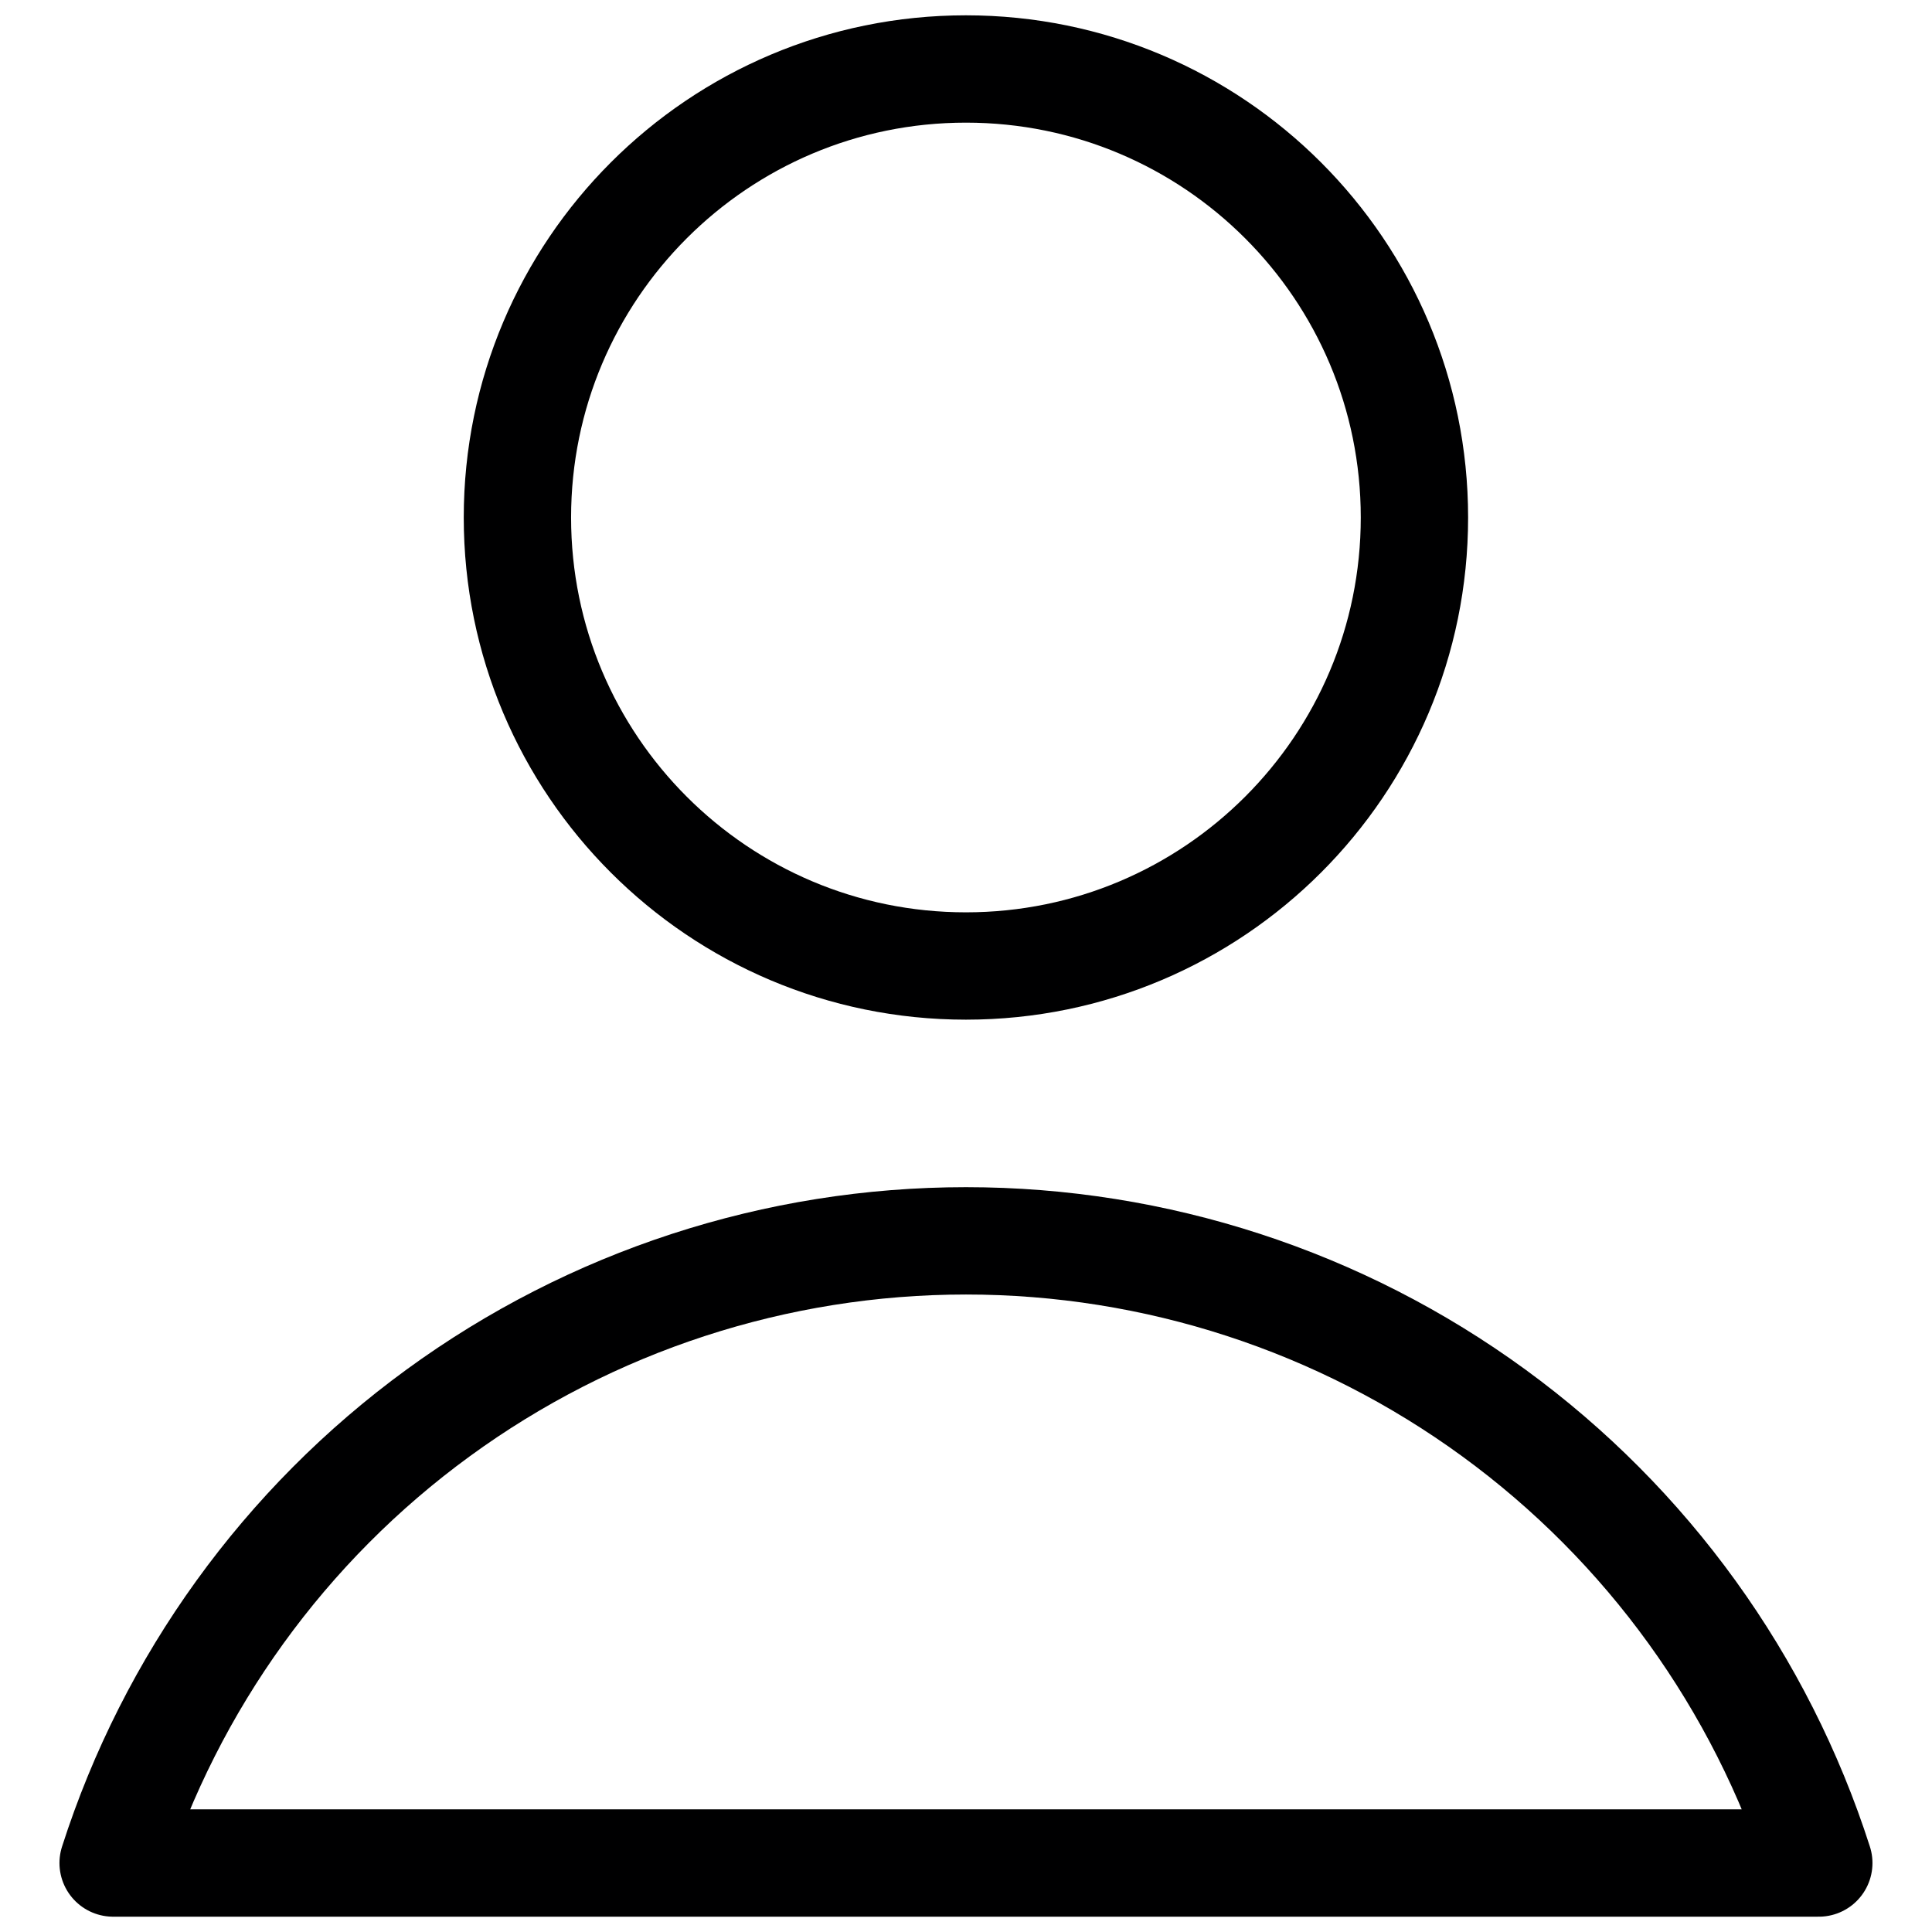 <svg width="27" height="27" viewBox="0 0 27 27" fill="none" xmlns="http://www.w3.org/2000/svg">
<g clip-path="url(#clip0_1_4802)">
<path d="M13.499 13.5C16.961 13.5 19.767 10.694 19.767 7.232C19.767 3.771 16.961 0.964 13.499 0.964C10.038 0.964 7.231 3.771 7.231 7.232C7.231 10.694 10.038 13.5 13.499 13.5Z" stroke="#000001" stroke-width="1.5" stroke-linecap="round" stroke-linejoin="round"/>
<path d="M25.418 26.036C24.608 23.511 23.018 21.308 20.876 19.746C18.734 18.183 16.151 17.341 13.5 17.341C10.848 17.341 8.265 18.183 6.123 19.746C3.981 21.308 2.391 23.511 1.581 26.036H25.418Z" stroke="#000001" stroke-width="1.5" stroke-linecap="round" stroke-linejoin="round"/>
</g>
<defs>
<clipPath id="clip0_1_4802">
<rect width="27" height="27" fill="white"/>
</clipPath>
</defs>
</svg>
